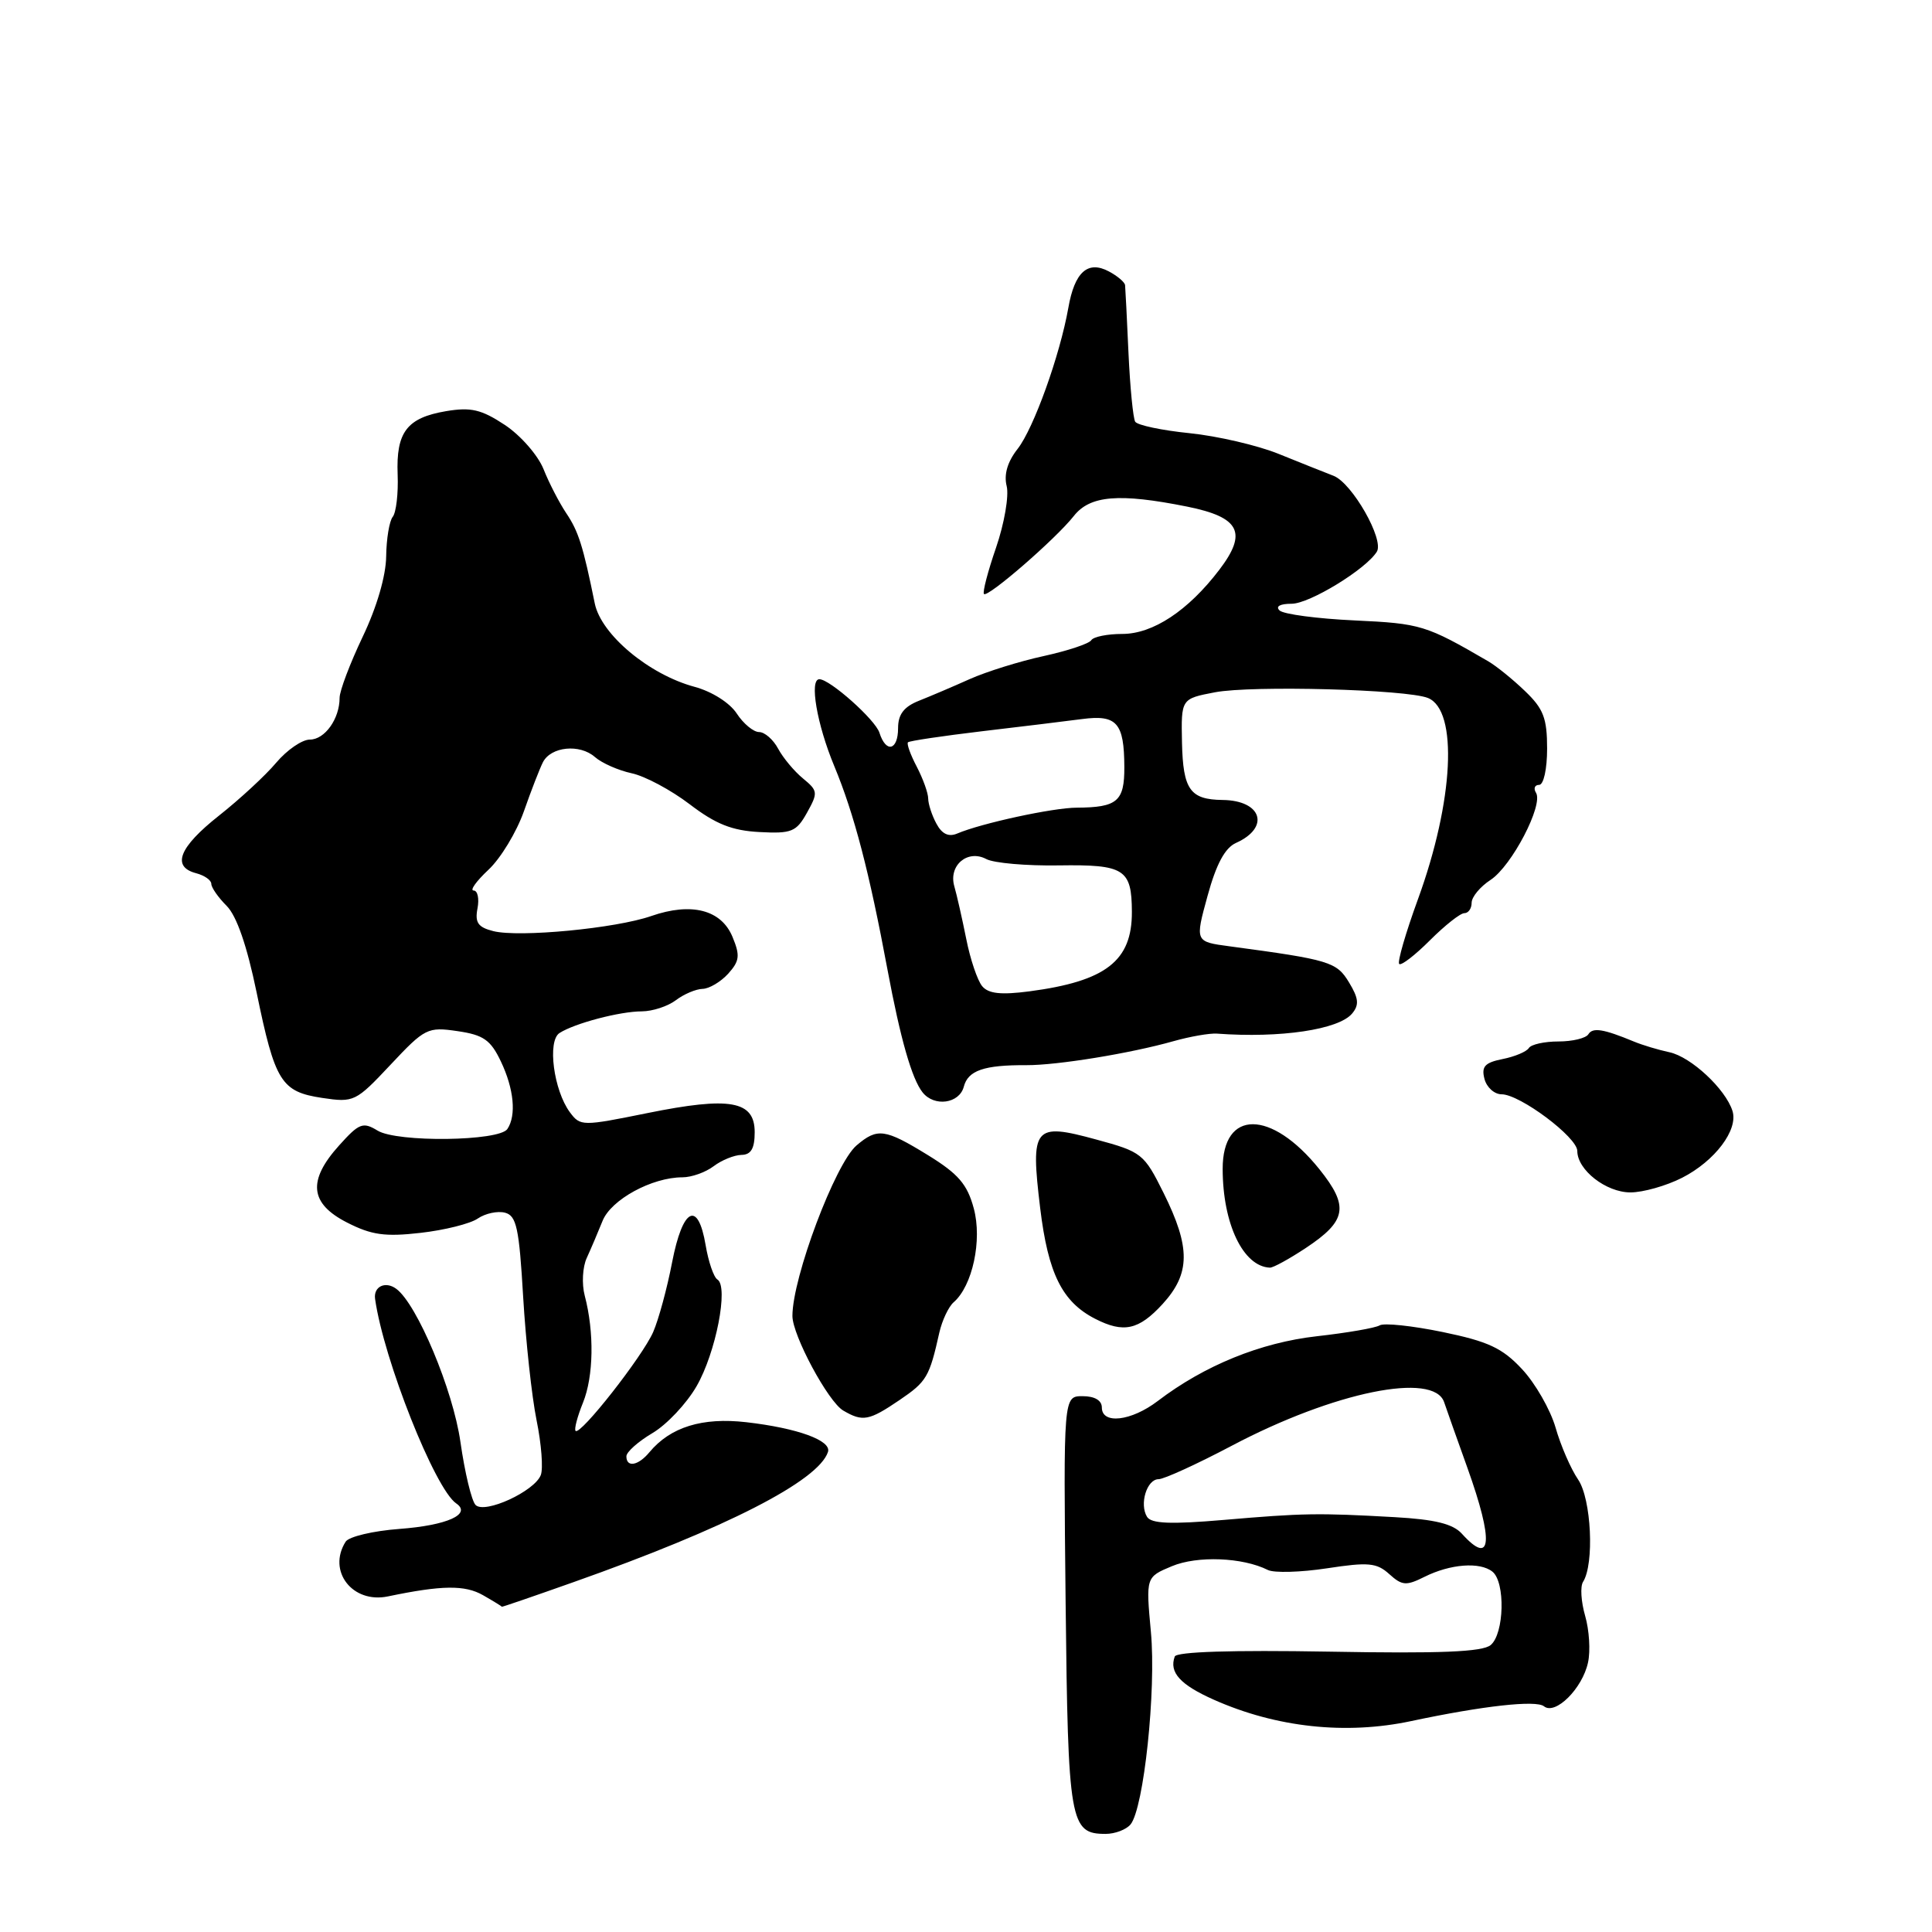 <?xml version="1.0" encoding="UTF-8" standalone="no"?>
<!DOCTYPE svg PUBLIC "-//W3C//DTD SVG 1.1//EN" "http://www.w3.org/Graphics/SVG/1.1/DTD/svg11.dtd" >
<svg xmlns="http://www.w3.org/2000/svg" xmlns:xlink="http://www.w3.org/1999/xlink" version="1.1" viewBox="0 0 256 256">
 <g >
 <path fill="currentColor"
d=" M 149.80 241.75 C 151.56 239.62 153.22 223.98 152.50 216.24 C 151.83 208.97 151.83 208.97 155.28 207.53 C 158.65 206.12 164.65 206.35 168.00 208.03 C 168.82 208.44 172.35 208.34 175.83 207.81 C 181.32 206.97 182.42 207.07 184.09 208.58 C 185.78 210.11 186.33 210.15 188.75 208.94 C 192.17 207.23 196.10 206.93 197.75 208.25 C 199.49 209.63 199.32 216.49 197.52 217.98 C 196.43 218.89 190.82 219.12 176.03 218.85 C 163.27 218.63 155.89 218.86 155.66 219.50 C 154.89 221.60 156.38 223.24 160.86 225.23 C 169.12 228.90 178.32 229.90 187.00 228.05 C 196.50 226.03 203.53 225.25 204.58 226.09 C 206.09 227.31 209.68 223.74 210.42 220.29 C 210.76 218.76 210.58 215.97 210.04 214.11 C 209.50 212.24 209.37 210.22 209.76 209.61 C 211.28 207.22 210.86 198.62 209.11 196.05 C 208.15 194.65 206.80 191.55 206.12 189.16 C 205.43 186.78 203.43 183.29 201.68 181.42 C 199.06 178.61 197.20 177.75 191.16 176.50 C 187.13 175.67 183.37 175.27 182.81 175.62 C 182.25 175.96 178.50 176.61 174.48 177.06 C 167.03 177.90 159.59 180.93 153.41 185.64 C 149.89 188.32 146.00 188.77 146.00 186.50 C 146.00 185.56 145.05 185.00 143.45 185.00 C 140.91 185.00 140.91 185.00 141.20 212.35 C 141.52 241.55 141.77 243.00 146.50 243.00 C 147.74 243.00 149.22 242.44 149.80 241.75 Z  M 76.00 209.64 C 96.19 202.50 108.45 196.23 109.71 192.39 C 110.21 190.88 105.68 189.23 98.89 188.45 C 93.05 187.78 88.83 189.09 86.05 192.43 C 84.57 194.22 83.00 194.49 83.00 192.97 C 83.00 192.40 84.55 191.02 86.44 189.90 C 88.34 188.78 90.97 185.99 92.30 183.68 C 94.85 179.27 96.57 170.47 95.06 169.54 C 94.57 169.24 93.87 167.19 93.50 164.99 C 92.49 159.00 90.46 160.03 89.06 167.25 C 88.40 170.69 87.27 174.85 86.55 176.50 C 85.13 179.75 76.90 190.23 76.27 189.60 C 76.06 189.39 76.50 187.71 77.25 185.86 C 78.66 182.37 78.76 176.54 77.48 171.68 C 77.07 170.13 77.19 167.88 77.75 166.68 C 78.30 165.48 79.24 163.27 79.84 161.78 C 80.97 158.95 86.39 156.00 90.43 156.00 C 91.63 156.00 93.49 155.34 94.56 154.53 C 95.63 153.72 97.29 153.05 98.25 153.03 C 99.52 153.01 100.00 152.18 100.00 150.02 C 100.00 145.85 96.74 145.27 85.78 147.49 C 77.15 149.24 76.90 149.24 75.52 147.39 C 73.36 144.48 72.50 137.93 74.14 136.88 C 76.15 135.59 82.14 134.01 85.06 134.01 C 86.47 134.00 88.49 133.34 89.56 132.53 C 90.63 131.72 92.22 131.05 93.10 131.03 C 93.97 131.01 95.49 130.11 96.48 129.03 C 98.00 127.34 98.09 126.62 97.06 124.14 C 95.57 120.54 91.61 119.53 86.29 121.38 C 81.58 123.02 68.80 124.24 65.37 123.38 C 63.34 122.87 62.91 122.25 63.27 120.37 C 63.52 119.07 63.29 118.00 62.76 118.00 C 62.22 118.00 63.11 116.76 64.72 115.25 C 66.34 113.74 68.45 110.25 69.42 107.50 C 70.38 104.75 71.52 101.83 71.94 101.00 C 73.00 98.92 76.82 98.54 78.83 100.31 C 79.75 101.12 81.94 102.08 83.69 102.46 C 85.45 102.83 88.91 104.68 91.39 106.57 C 94.83 109.20 97.00 110.06 100.62 110.25 C 104.90 110.48 105.52 110.22 106.93 107.69 C 108.41 105.04 108.38 104.78 106.40 103.15 C 105.24 102.20 103.76 100.42 103.11 99.21 C 102.46 97.99 101.32 97.00 100.58 97.00 C 99.84 97.00 98.50 95.89 97.62 94.54 C 96.69 93.12 94.33 91.63 92.04 91.01 C 85.99 89.38 79.66 84.09 78.81 79.96 C 77.26 72.33 76.65 70.40 75.03 68.00 C 74.11 66.62 72.75 64.00 72.02 62.16 C 71.28 60.32 68.98 57.69 66.90 56.31 C 63.78 54.25 62.40 53.93 59.11 54.48 C 53.92 55.36 52.47 57.25 52.69 62.88 C 52.79 65.40 52.49 67.92 52.04 68.48 C 51.59 69.04 51.20 71.40 51.17 73.72 C 51.14 76.30 49.93 80.46 48.06 84.37 C 46.38 87.90 45.00 91.54 45.00 92.46 C 45.00 95.25 43.04 98.00 41.05 98.00 C 40.02 98.00 38.02 99.38 36.60 101.06 C 35.19 102.74 31.77 105.90 29.01 108.08 C 23.71 112.27 22.70 114.85 26.00 115.71 C 27.10 116.00 28.00 116.63 28.00 117.12 C 28.00 117.60 28.91 118.91 30.03 120.03 C 31.36 121.36 32.72 125.30 34.00 131.49 C 36.44 143.35 37.25 144.66 42.69 145.48 C 46.90 146.11 47.14 145.99 51.76 141.07 C 56.30 136.23 56.67 136.05 60.62 136.63 C 64.06 137.13 65.01 137.79 66.37 140.65 C 68.10 144.28 68.44 147.79 67.23 149.60 C 66.14 151.23 52.62 151.40 50.03 149.81 C 48.09 148.63 47.59 148.82 44.94 151.77 C 40.73 156.44 41.04 159.47 45.98 161.99 C 49.23 163.65 51.02 163.90 55.73 163.36 C 58.90 163.00 62.32 162.15 63.31 161.46 C 64.31 160.78 65.93 160.43 66.92 160.69 C 68.44 161.09 68.79 162.73 69.32 171.83 C 69.67 177.70 70.46 185.06 71.10 188.20 C 71.74 191.33 71.99 194.59 71.66 195.45 C 70.83 197.61 64.24 200.64 63.02 199.42 C 62.49 198.89 61.59 195.13 61.01 191.07 C 60.03 184.18 55.26 172.79 52.50 170.77 C 51.06 169.71 49.47 170.48 49.70 172.11 C 50.84 180.17 57.63 197.28 60.45 199.21 C 62.54 200.64 59.24 202.12 52.93 202.59 C 49.44 202.85 46.23 203.61 45.80 204.28 C 43.34 208.17 46.70 212.52 51.41 211.53 C 58.56 210.04 61.60 210.00 64.00 211.37 C 65.38 212.16 66.50 212.85 66.50 212.90 C 66.51 212.96 70.78 211.49 76.00 209.64 Z  M 119.20 185.51 C 122.79 183.07 123.15 182.47 124.47 176.56 C 124.84 174.95 125.69 173.15 126.36 172.56 C 128.86 170.40 130.17 164.33 129.03 160.12 C 128.17 156.92 126.99 155.55 122.97 153.07 C 117.24 149.55 116.26 149.42 113.49 151.78 C 110.67 154.20 105.00 169.27 105.00 174.37 C 105.00 176.93 109.74 185.75 111.74 186.91 C 114.32 188.42 115.15 188.26 119.20 185.51 Z  M 154.06 172.78 C 157.74 168.74 157.77 165.31 154.19 158.09 C 151.59 152.86 151.30 152.63 145.25 150.99 C 136.98 148.73 136.53 149.29 137.83 160.09 C 138.88 168.75 140.74 172.50 145.10 174.74 C 148.88 176.68 150.89 176.24 154.06 172.78 Z  M 172.99 165.39 C 178.46 161.77 178.79 159.87 174.82 154.92 C 168.44 146.99 161.99 146.98 162.01 154.90 C 162.02 162.17 164.73 167.83 168.27 167.97 C 168.70 167.99 170.82 166.82 172.99 165.39 Z  M 222.89 156.06 C 227.24 153.84 230.36 149.70 229.56 147.20 C 228.64 144.30 224.08 140.05 221.22 139.43 C 219.72 139.11 217.60 138.47 216.50 138.01 C 212.47 136.34 211.05 136.11 210.47 137.04 C 210.15 137.57 208.36 138.00 206.50 138.00 C 204.64 138.00 202.88 138.39 202.58 138.87 C 202.28 139.35 200.72 140.01 199.10 140.33 C 196.75 140.80 196.27 141.32 196.70 142.96 C 196.99 144.08 198.01 145.00 198.97 145.00 C 201.39 145.00 209.00 150.69 209.00 152.51 C 209.00 155.02 212.81 158.00 216.04 158.00 C 217.71 158.00 220.79 157.13 222.89 156.06 Z  M 127.71 143.99 C 128.27 141.84 130.39 141.11 136.00 141.14 C 140.09 141.16 149.78 139.58 155.50 137.96 C 157.70 137.34 160.29 136.89 161.25 136.96 C 169.67 137.58 177.40 136.43 179.17 134.29 C 180.12 133.15 180.03 132.28 178.75 130.17 C 177.11 127.45 176.18 127.17 162.92 125.39 C 158.34 124.78 158.34 124.78 160.01 118.70 C 161.16 114.49 162.32 112.34 163.78 111.69 C 168.33 109.65 167.21 106.06 162.00 106.00 C 157.69 105.95 156.76 104.63 156.62 98.41 C 156.50 92.59 156.50 92.59 161.00 91.73 C 165.90 90.80 186.44 91.35 189.22 92.49 C 193.23 94.13 192.63 106.14 187.89 119.14 C 186.26 123.61 185.14 127.47 185.40 127.73 C 185.66 127.99 187.49 126.58 189.47 124.60 C 191.45 122.62 193.50 121.00 194.03 121.00 C 194.57 121.00 195.00 120.38 195.00 119.62 C 195.00 118.85 196.13 117.49 197.51 116.59 C 200.31 114.75 204.53 106.67 203.53 105.05 C 203.17 104.47 203.36 104.00 203.94 104.00 C 204.54 104.00 205.00 101.91 205.00 99.19 C 205.00 95.17 204.52 93.91 202.06 91.56 C 200.45 90.01 198.26 88.24 197.19 87.62 C 188.95 82.83 188.28 82.62 179.50 82.21 C 174.55 81.98 170.07 81.39 169.55 80.89 C 168.98 80.35 169.61 80.00 171.15 80.00 C 173.52 80.00 181.00 75.43 182.44 73.10 C 183.43 71.49 179.17 64.02 176.71 63.05 C 175.49 62.58 172.21 61.27 169.42 60.14 C 166.63 59.01 161.33 57.78 157.64 57.40 C 153.96 57.03 150.71 56.34 150.42 55.88 C 150.14 55.42 149.74 51.32 149.53 46.77 C 149.33 42.22 149.12 38.18 149.08 37.79 C 149.04 37.39 148.07 36.57 146.94 35.97 C 144.14 34.47 142.39 36.04 141.56 40.79 C 140.44 47.10 136.97 56.76 134.84 59.48 C 133.50 61.18 133.00 62.87 133.39 64.41 C 133.71 65.70 133.08 69.36 131.99 72.54 C 130.89 75.72 130.17 78.50 130.38 78.71 C 130.89 79.22 139.90 71.40 142.28 68.38 C 144.43 65.64 148.28 65.32 157.31 67.13 C 164.30 68.54 165.33 70.57 161.55 75.52 C 157.43 80.92 152.77 84.00 148.71 84.00 C 146.74 84.00 144.89 84.37 144.60 84.83 C 144.32 85.29 141.48 86.23 138.30 86.93 C 135.11 87.62 130.70 89.00 128.50 89.98 C 126.30 90.97 123.26 92.26 121.75 92.86 C 119.77 93.65 119.00 94.66 119.00 96.48 C 119.00 99.44 117.40 99.84 116.53 97.09 C 115.98 95.36 109.96 90.00 108.57 90.00 C 107.22 90.00 108.24 95.97 110.54 101.50 C 113.19 107.88 115.18 115.51 117.60 128.50 C 119.31 137.65 120.82 142.95 122.25 144.75 C 123.80 146.70 127.12 146.24 127.71 143.99 Z  M 193.70 203.22 C 192.52 201.92 190.14 201.33 184.79 201.03 C 174.61 200.46 172.74 200.49 162.12 201.40 C 155.12 202.00 152.55 201.89 151.99 200.99 C 150.95 199.31 151.96 196.00 153.52 196.00 C 154.23 196.00 158.61 194.00 163.25 191.55 C 176.77 184.42 190.00 181.72 191.36 185.81 C 191.67 186.74 193.06 190.65 194.44 194.50 C 197.95 204.30 197.67 207.61 193.70 203.22 Z  M 130.14 130.67 C 129.52 129.92 128.56 127.10 128.03 124.40 C 127.49 121.71 126.78 118.57 126.45 117.43 C 125.66 114.67 128.21 112.51 130.69 113.83 C 131.68 114.36 136.01 114.74 140.30 114.67 C 148.99 114.54 149.96 115.15 149.98 120.82 C 150.01 127.33 146.54 130.02 136.39 131.36 C 132.62 131.85 130.97 131.67 130.14 130.67 Z  M 124.08 109.14 C 123.48 108.04 123.00 106.54 122.99 105.82 C 122.99 105.09 122.31 103.20 121.48 101.60 C 120.64 100.01 120.12 98.55 120.31 98.36 C 120.49 98.17 124.89 97.52 130.07 96.90 C 135.26 96.29 141.24 95.56 143.37 95.28 C 147.99 94.67 148.96 95.77 148.98 101.64 C 149.00 106.18 148.05 106.99 142.67 107.02 C 139.53 107.03 130.05 109.08 126.83 110.45 C 125.69 110.93 124.81 110.51 124.08 109.14 Z "/>
</g>
</svg>